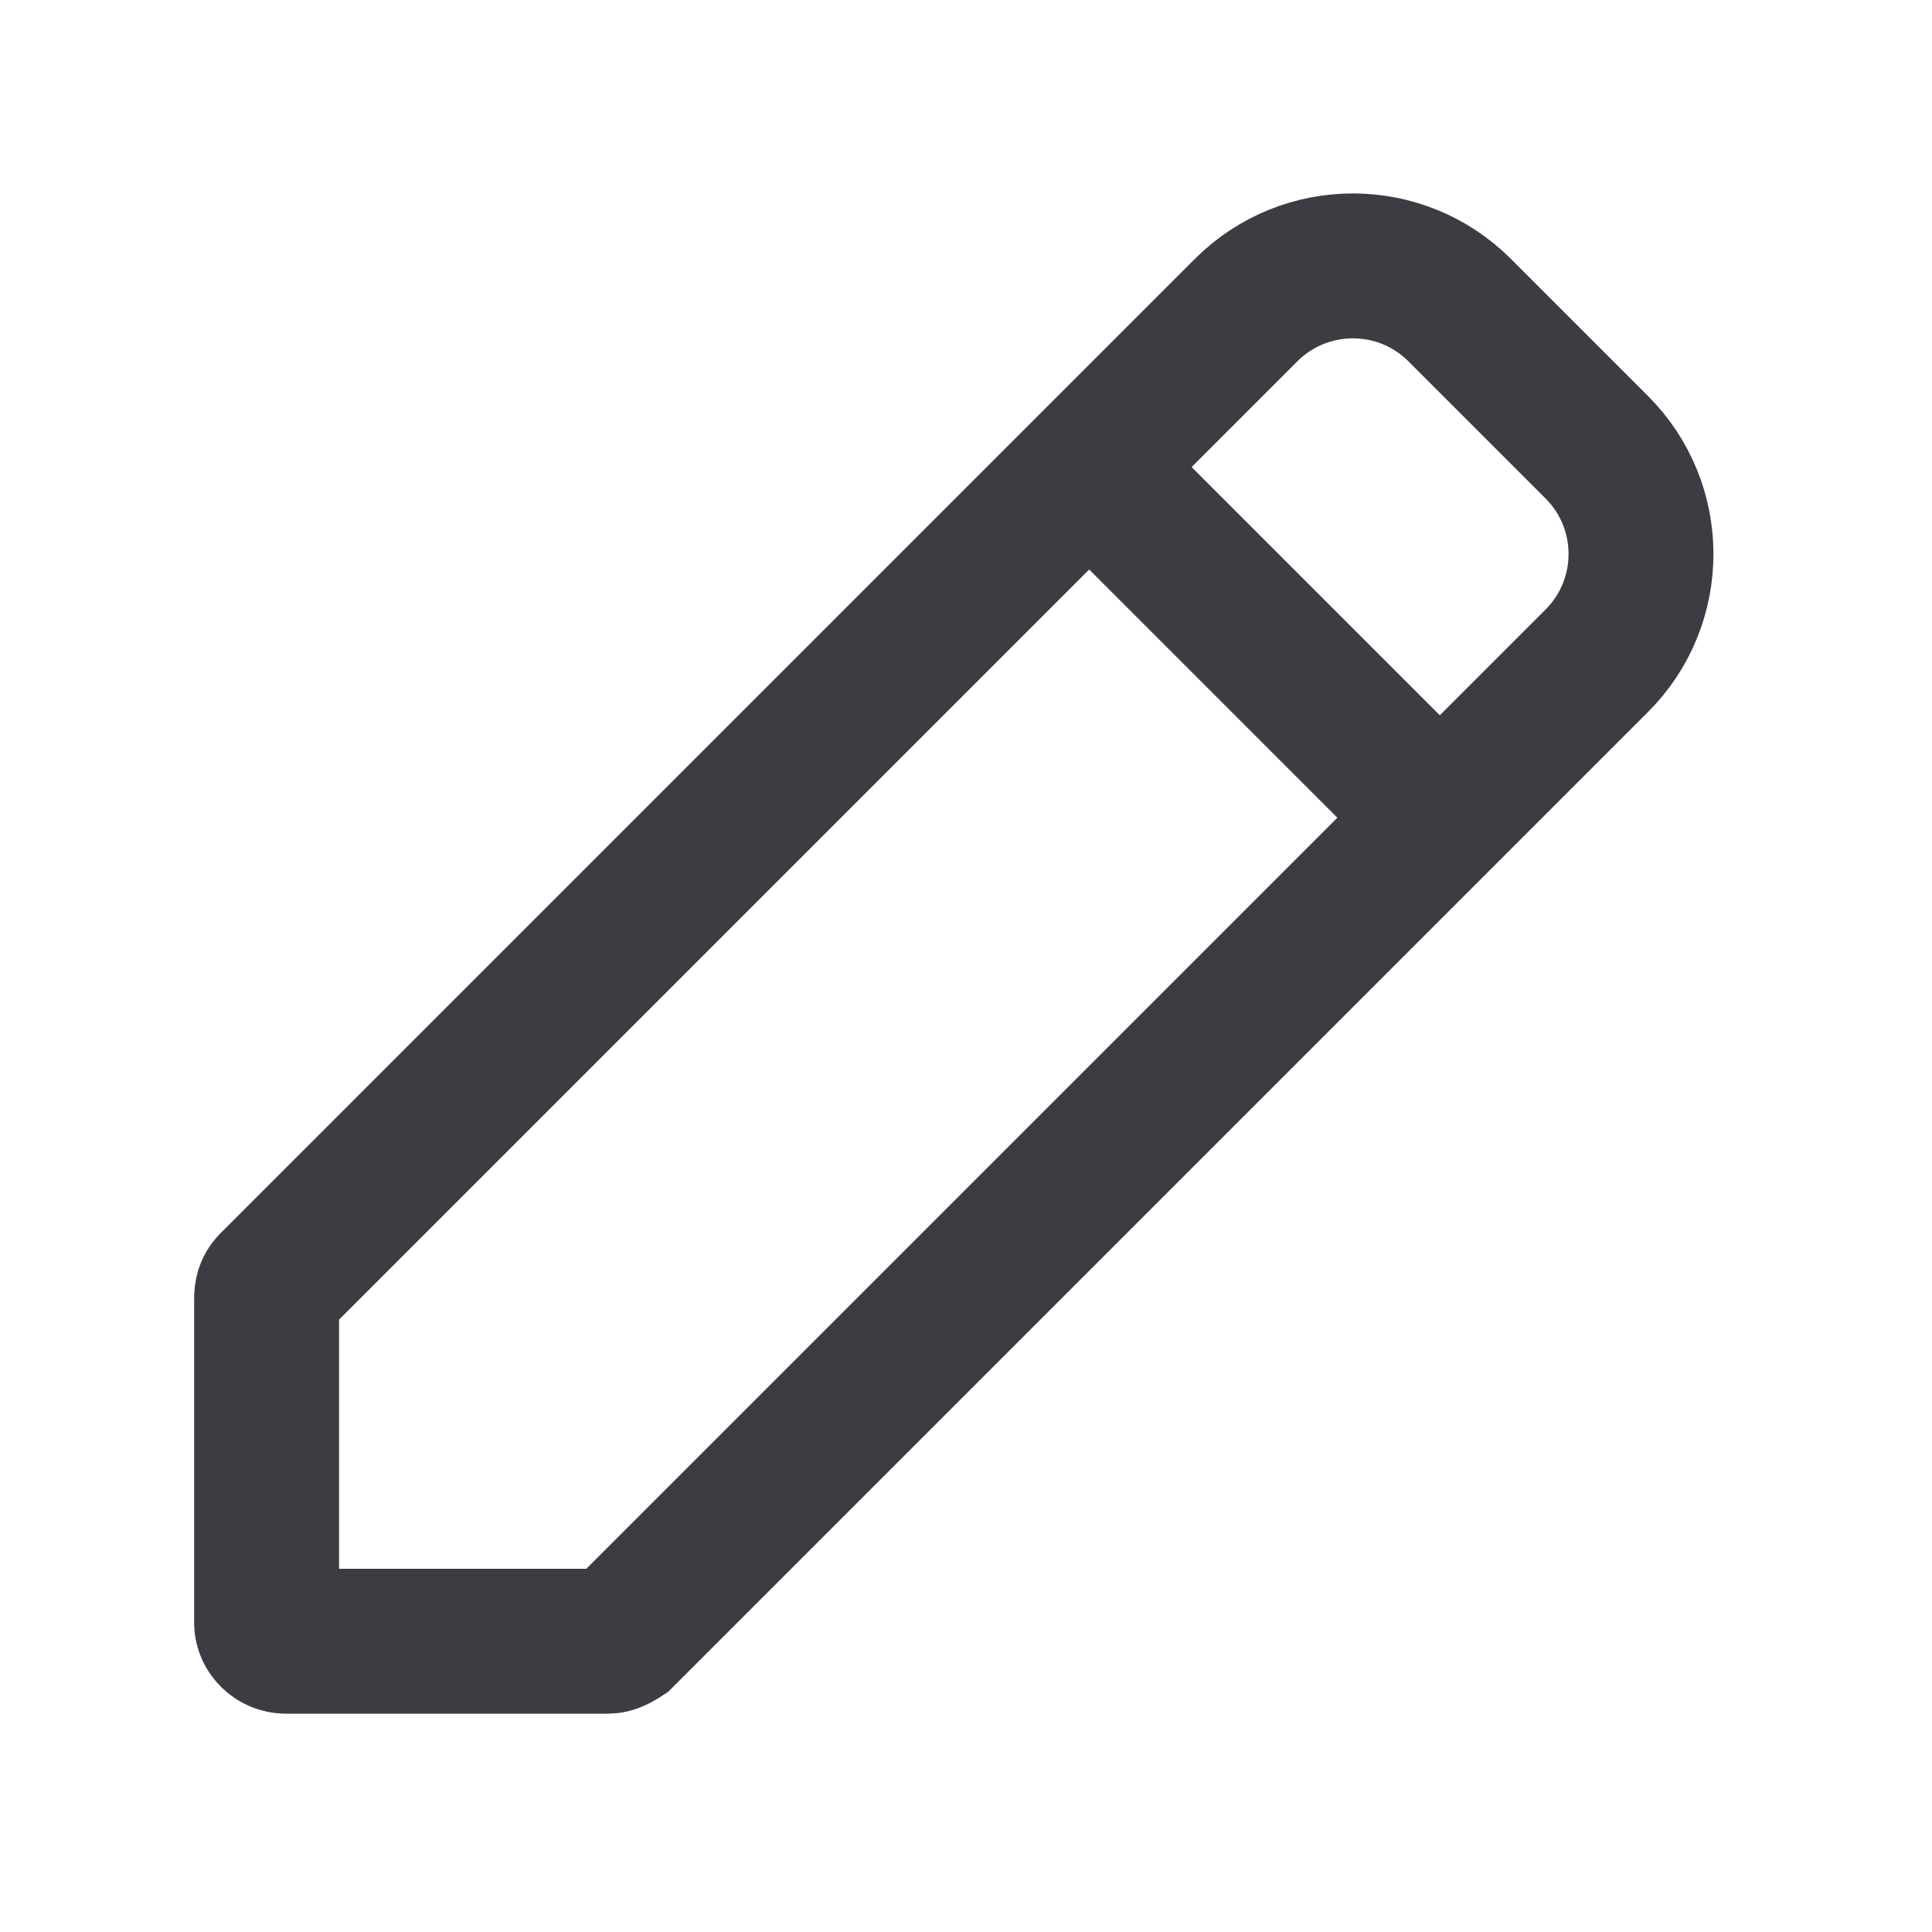<svg xmlns="http://www.w3.org/2000/svg" width="20" height="20" fill="none" stroke="#3C3C43" stroke-miterlimit="10" stroke-width="1.5"><path d="M16.53 6.84 6.44 16.93s-.09.06-.14.06H2.96c-.11 0-.2-.09-.2-.19v-3.36c0-.05.01-.1.05-.14L12.9 3.21c.61-.61 1.6-.61 2.21 0l1.42 1.42c.61.61.61 1.6 0 2.21z"></path><path stroke-linecap="round" d="m11.3 4.86 3.38 3.38"></path></svg>